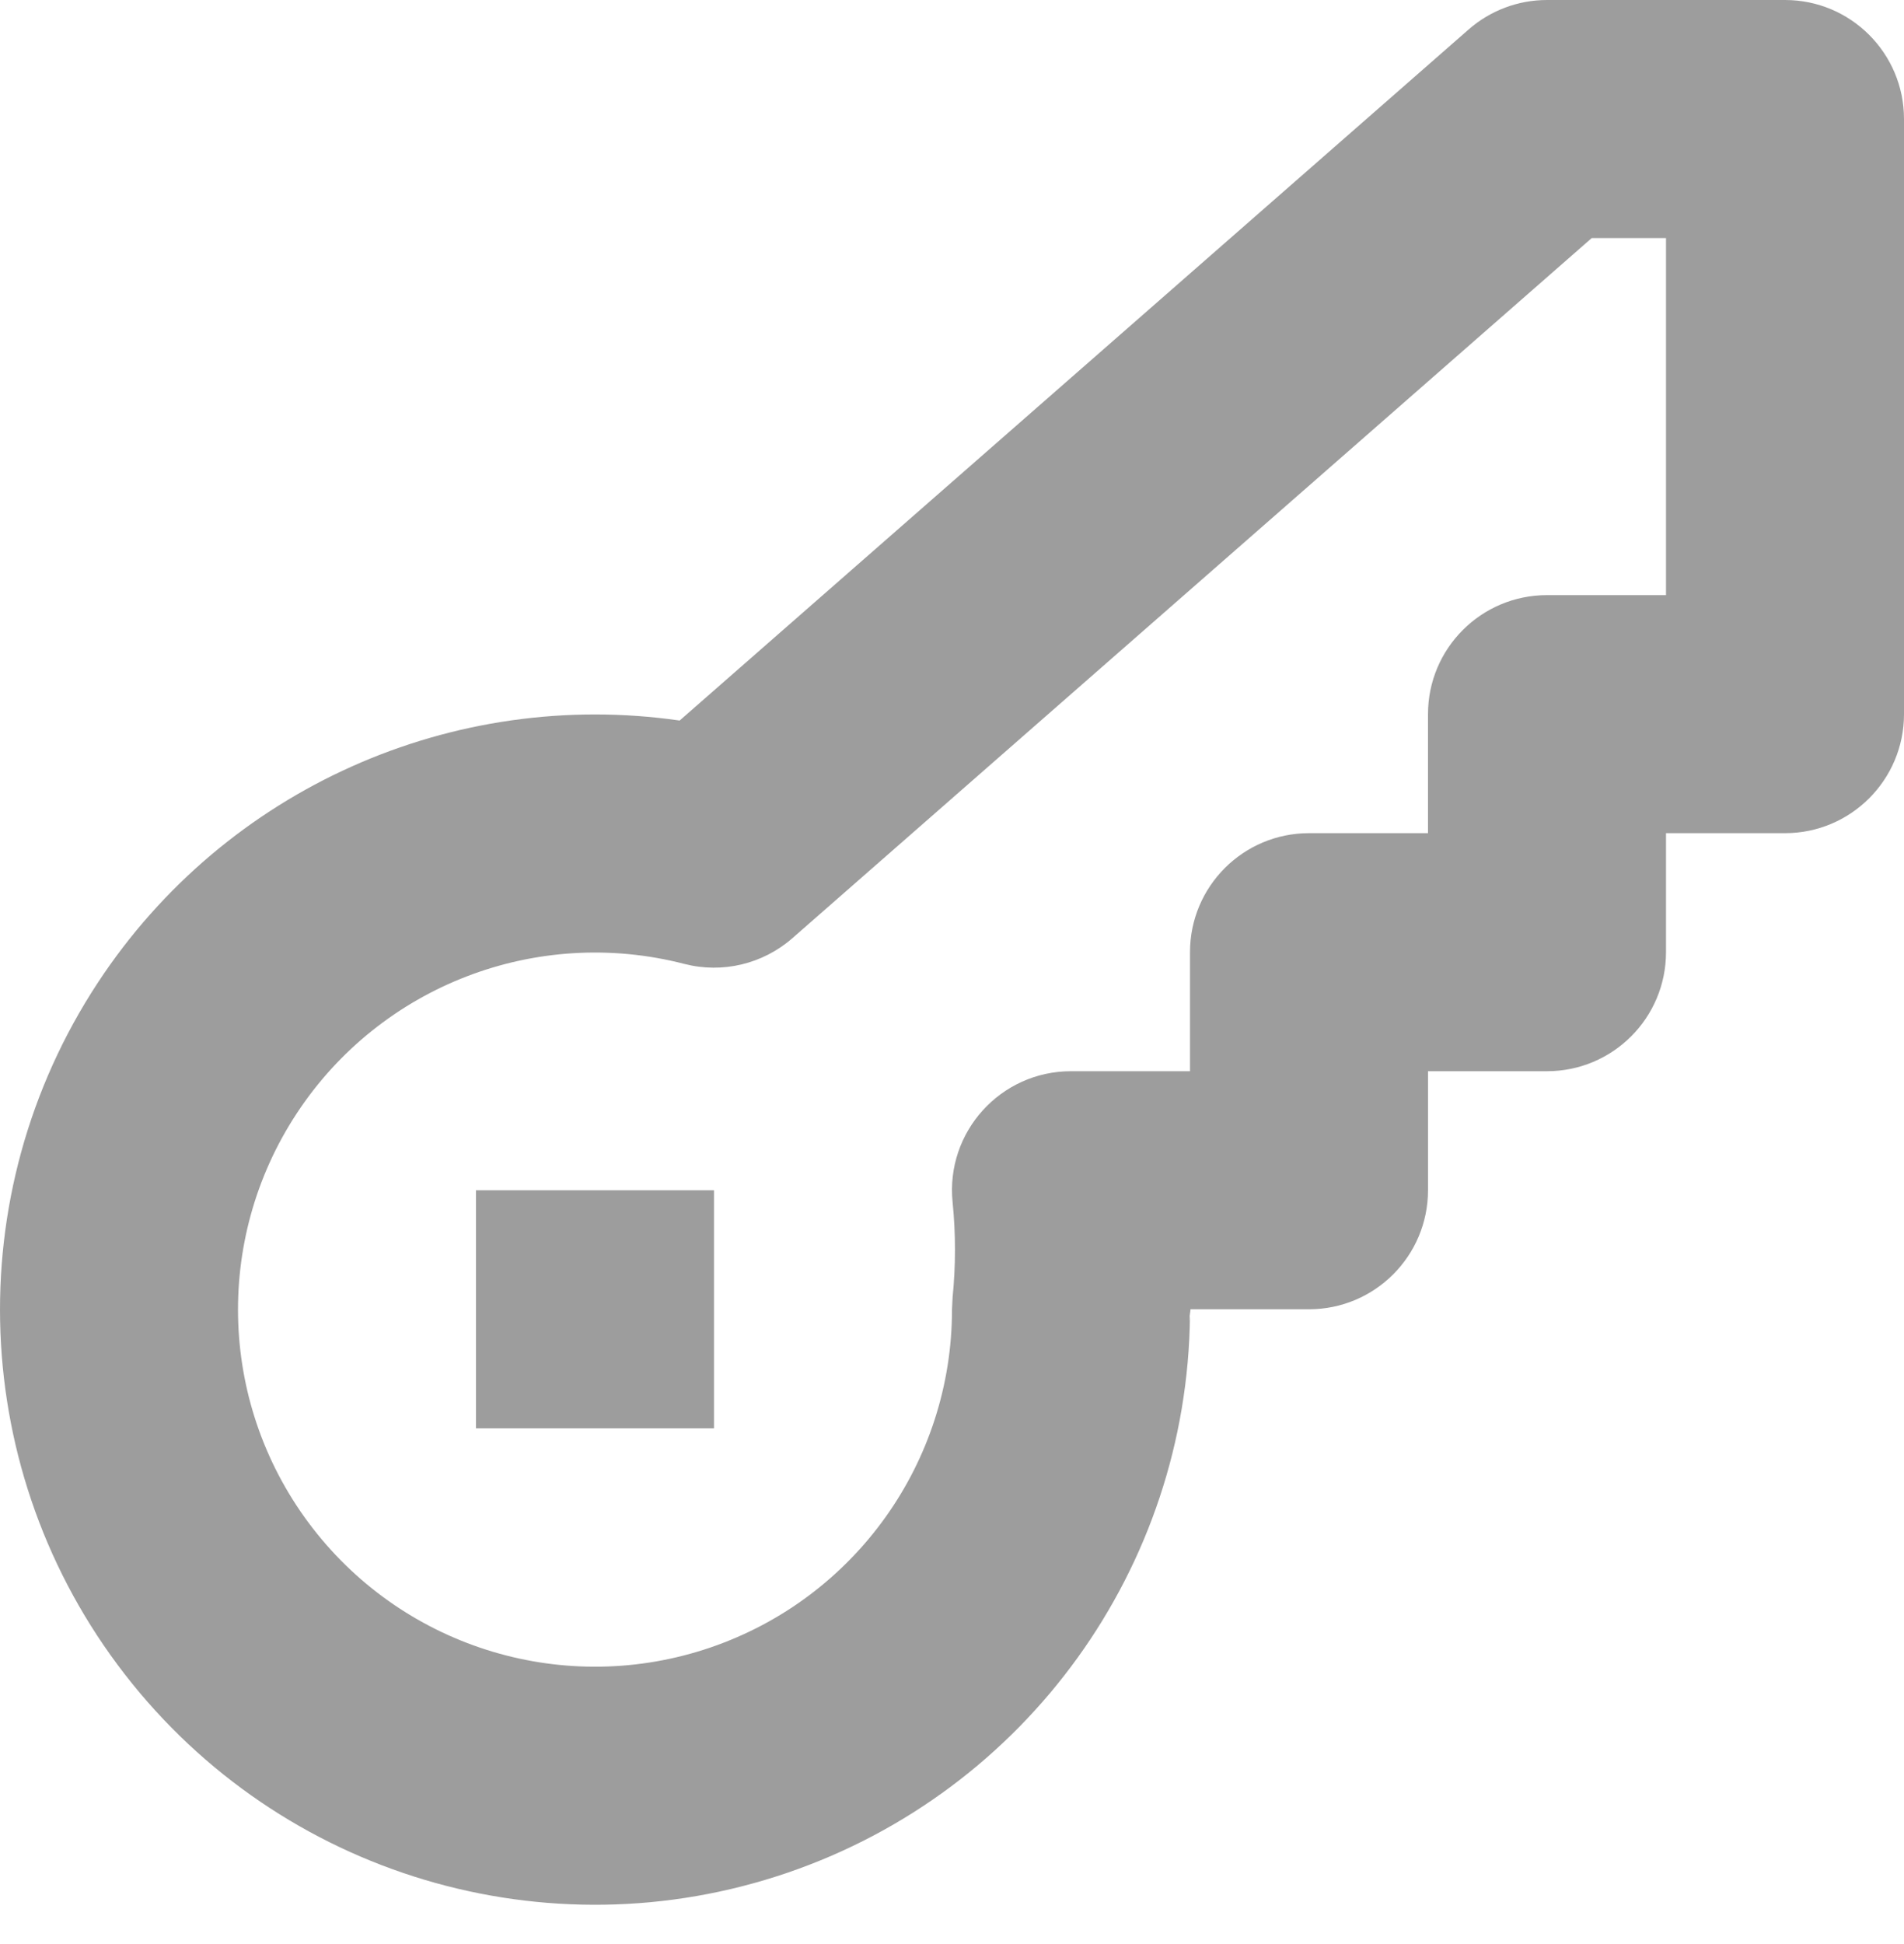 <svg width="48" height="49" viewBox="0 0 48 49" fill="none" xmlns="http://www.w3.org/2000/svg">
<path fill-rule="evenodd" clip-rule="evenodd" d="M30.013 33C30.013 33.027 30.006 33.097 29.999 33.164L29.999 33.151C30 33.1 30 33.05 30 33L30 32.998L30 33L29.985 33.3L29.99 33.257C29.992 33.23 29.996 33.198 29.999 33.164C29.934 39.511 25.878 45.138 19.862 47.199C13.794 49.278 7.075 47.269 3.145 42.199C-0.785 37.129 -1.056 30.122 2.47 24.763C5.691 19.868 11.43 17.339 17.134 18.161L37.024 0.743C37.571 0.264 38.273 0 39 0H45C46.657 0 48 1.343 48 3V18C48 19.657 46.657 21 45 21H42V24C42 25.657 40.657 27 39 27H36V30C36 31.657 34.657 33 33 33H30.013ZM40.128 6L19.976 23.647C19.23 24.3 18.21 24.543 17.25 24.295C13.524 23.333 9.598 24.846 7.482 28.061C5.366 31.277 5.529 35.481 7.887 38.523C10.245 41.565 14.276 42.77 17.917 41.523C21.558 40.276 24.003 36.851 24 33.002L24.015 32.7C24.095 31.902 24.095 31.098 24.015 30.3C23.837 28.533 25.224 27 27 27H30V24C30 22.343 31.343 21 33 21H36V18C36 16.343 37.343 15 39 15H42V6H40.128ZM18 30H12V36H18V30Z" fill="#9D9D9D"/>
</svg>
